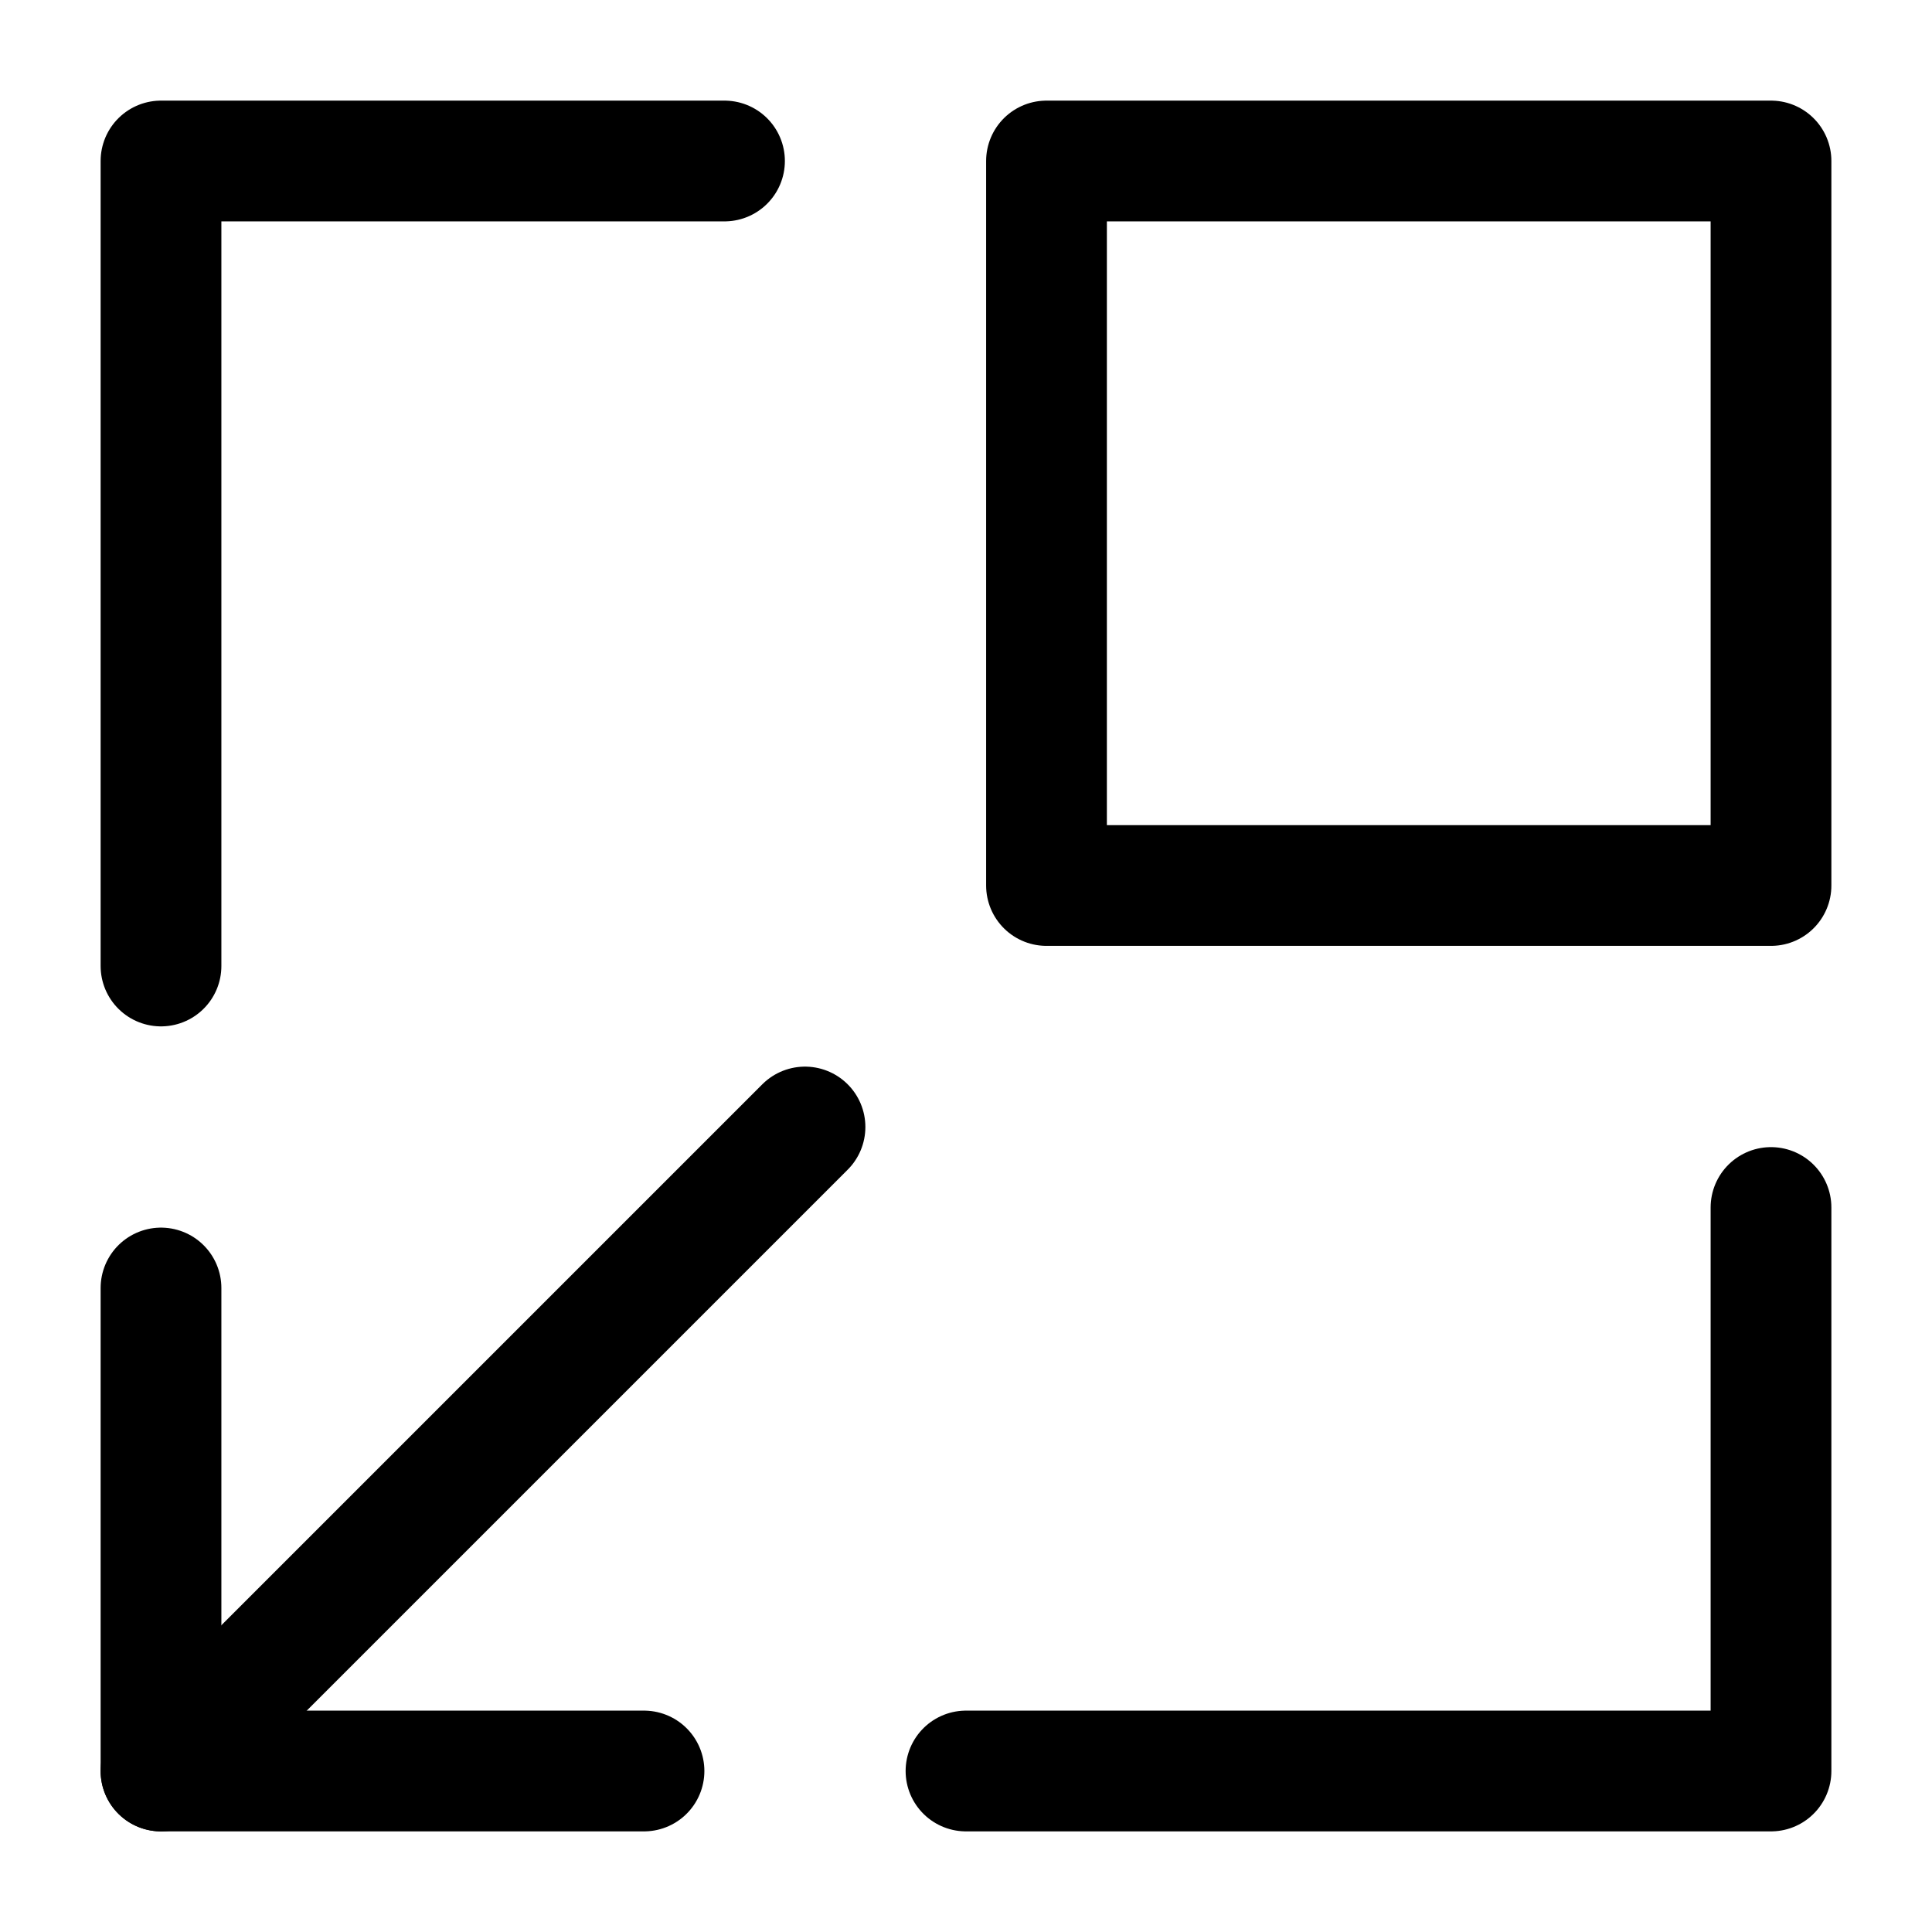 <svg width="24" height="24" viewBox="0 0 24 24" fill="none" xmlns="http://www.w3.org/2000/svg">
<path d="M13 11L22 11L22 2L13 2L13 11Z" stroke="black" stroke-width="1.5" stroke-linecap="round" stroke-linejoin="round"/>
<path d="M2 22L10 14" stroke="black" stroke-width="1.5" stroke-linecap="round" stroke-linejoin="round"/>
<path d="M2 16V22H8" stroke="black" stroke-width="1.5" stroke-linecap="round" stroke-linejoin="round"/>
<path d="M2 12V2H9" stroke="black" stroke-width="1.5" stroke-linecap="round" stroke-linejoin="round"/>
<path d="M22 15V22H12" stroke="black" stroke-width="1.5" stroke-linecap="round" stroke-linejoin="round"/>
</svg>
